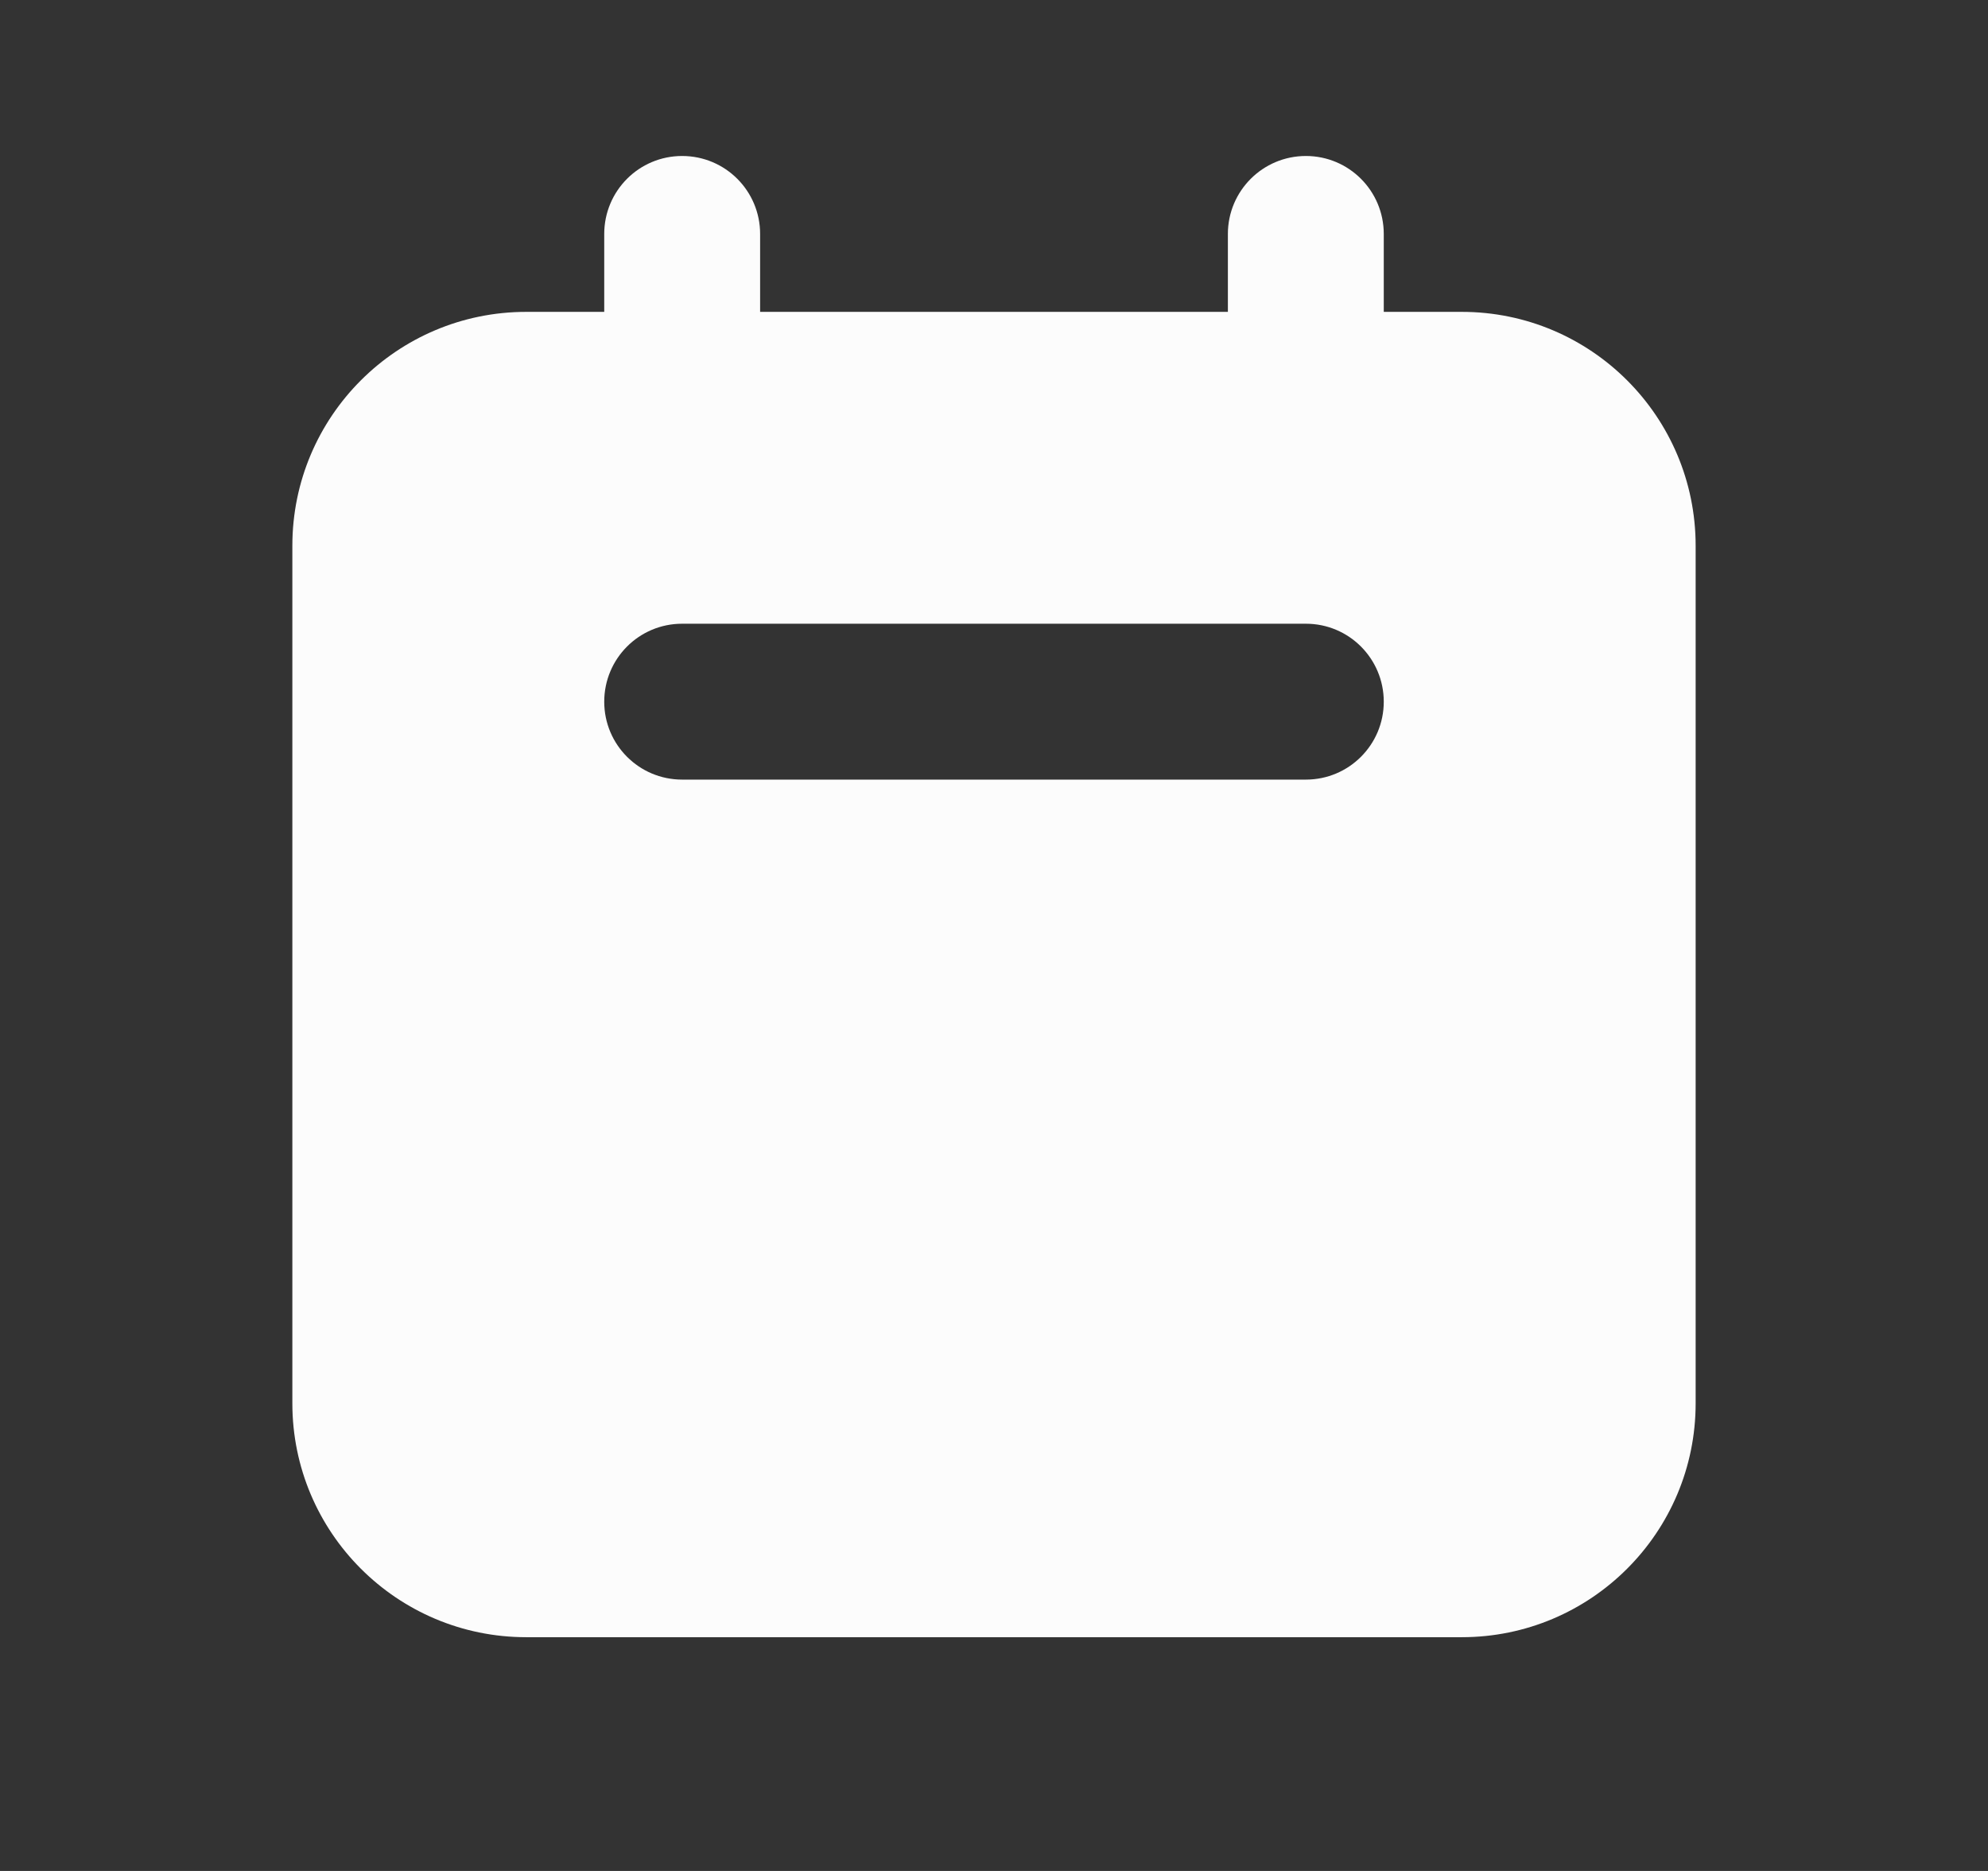 <svg width="17" height="16" viewBox="0 0 17 16" fill="none" xmlns="http://www.w3.org/2000/svg">
<rect x="0" y="0" width="17" height="16" fill="#333333" stroke="none"/>
<path fill-rule="evenodd" clip-rule="evenodd" d="M5.833 1.334C6.202 1.334 6.5 1.632 6.5 2.001V2.667H10.5V2.001C10.5 1.632 10.799 1.334 11.167 1.334C11.535 1.334 11.833 1.632 11.833 2.001V2.667H12.5C13.605 2.667 14.5 3.563 14.5 4.667V12.001C14.5 13.105 13.605 14.001 12.5 14.001H4.5C3.395 14.001 2.5 13.105 2.5 12.001V4.667C2.5 3.563 3.395 2.667 4.5 2.667H5.167V2.001C5.167 1.632 5.465 1.334 5.833 1.334ZM5.167 6.001C5.167 5.632 5.465 5.334 5.833 5.334H11.167C11.535 5.334 11.833 5.632 11.833 6.001C11.833 6.369 11.535 6.667 11.167 6.667H5.833C5.465 6.667 5.167 6.369 5.167 6.001Z" fill="#FCFCFC"/>
</svg>
